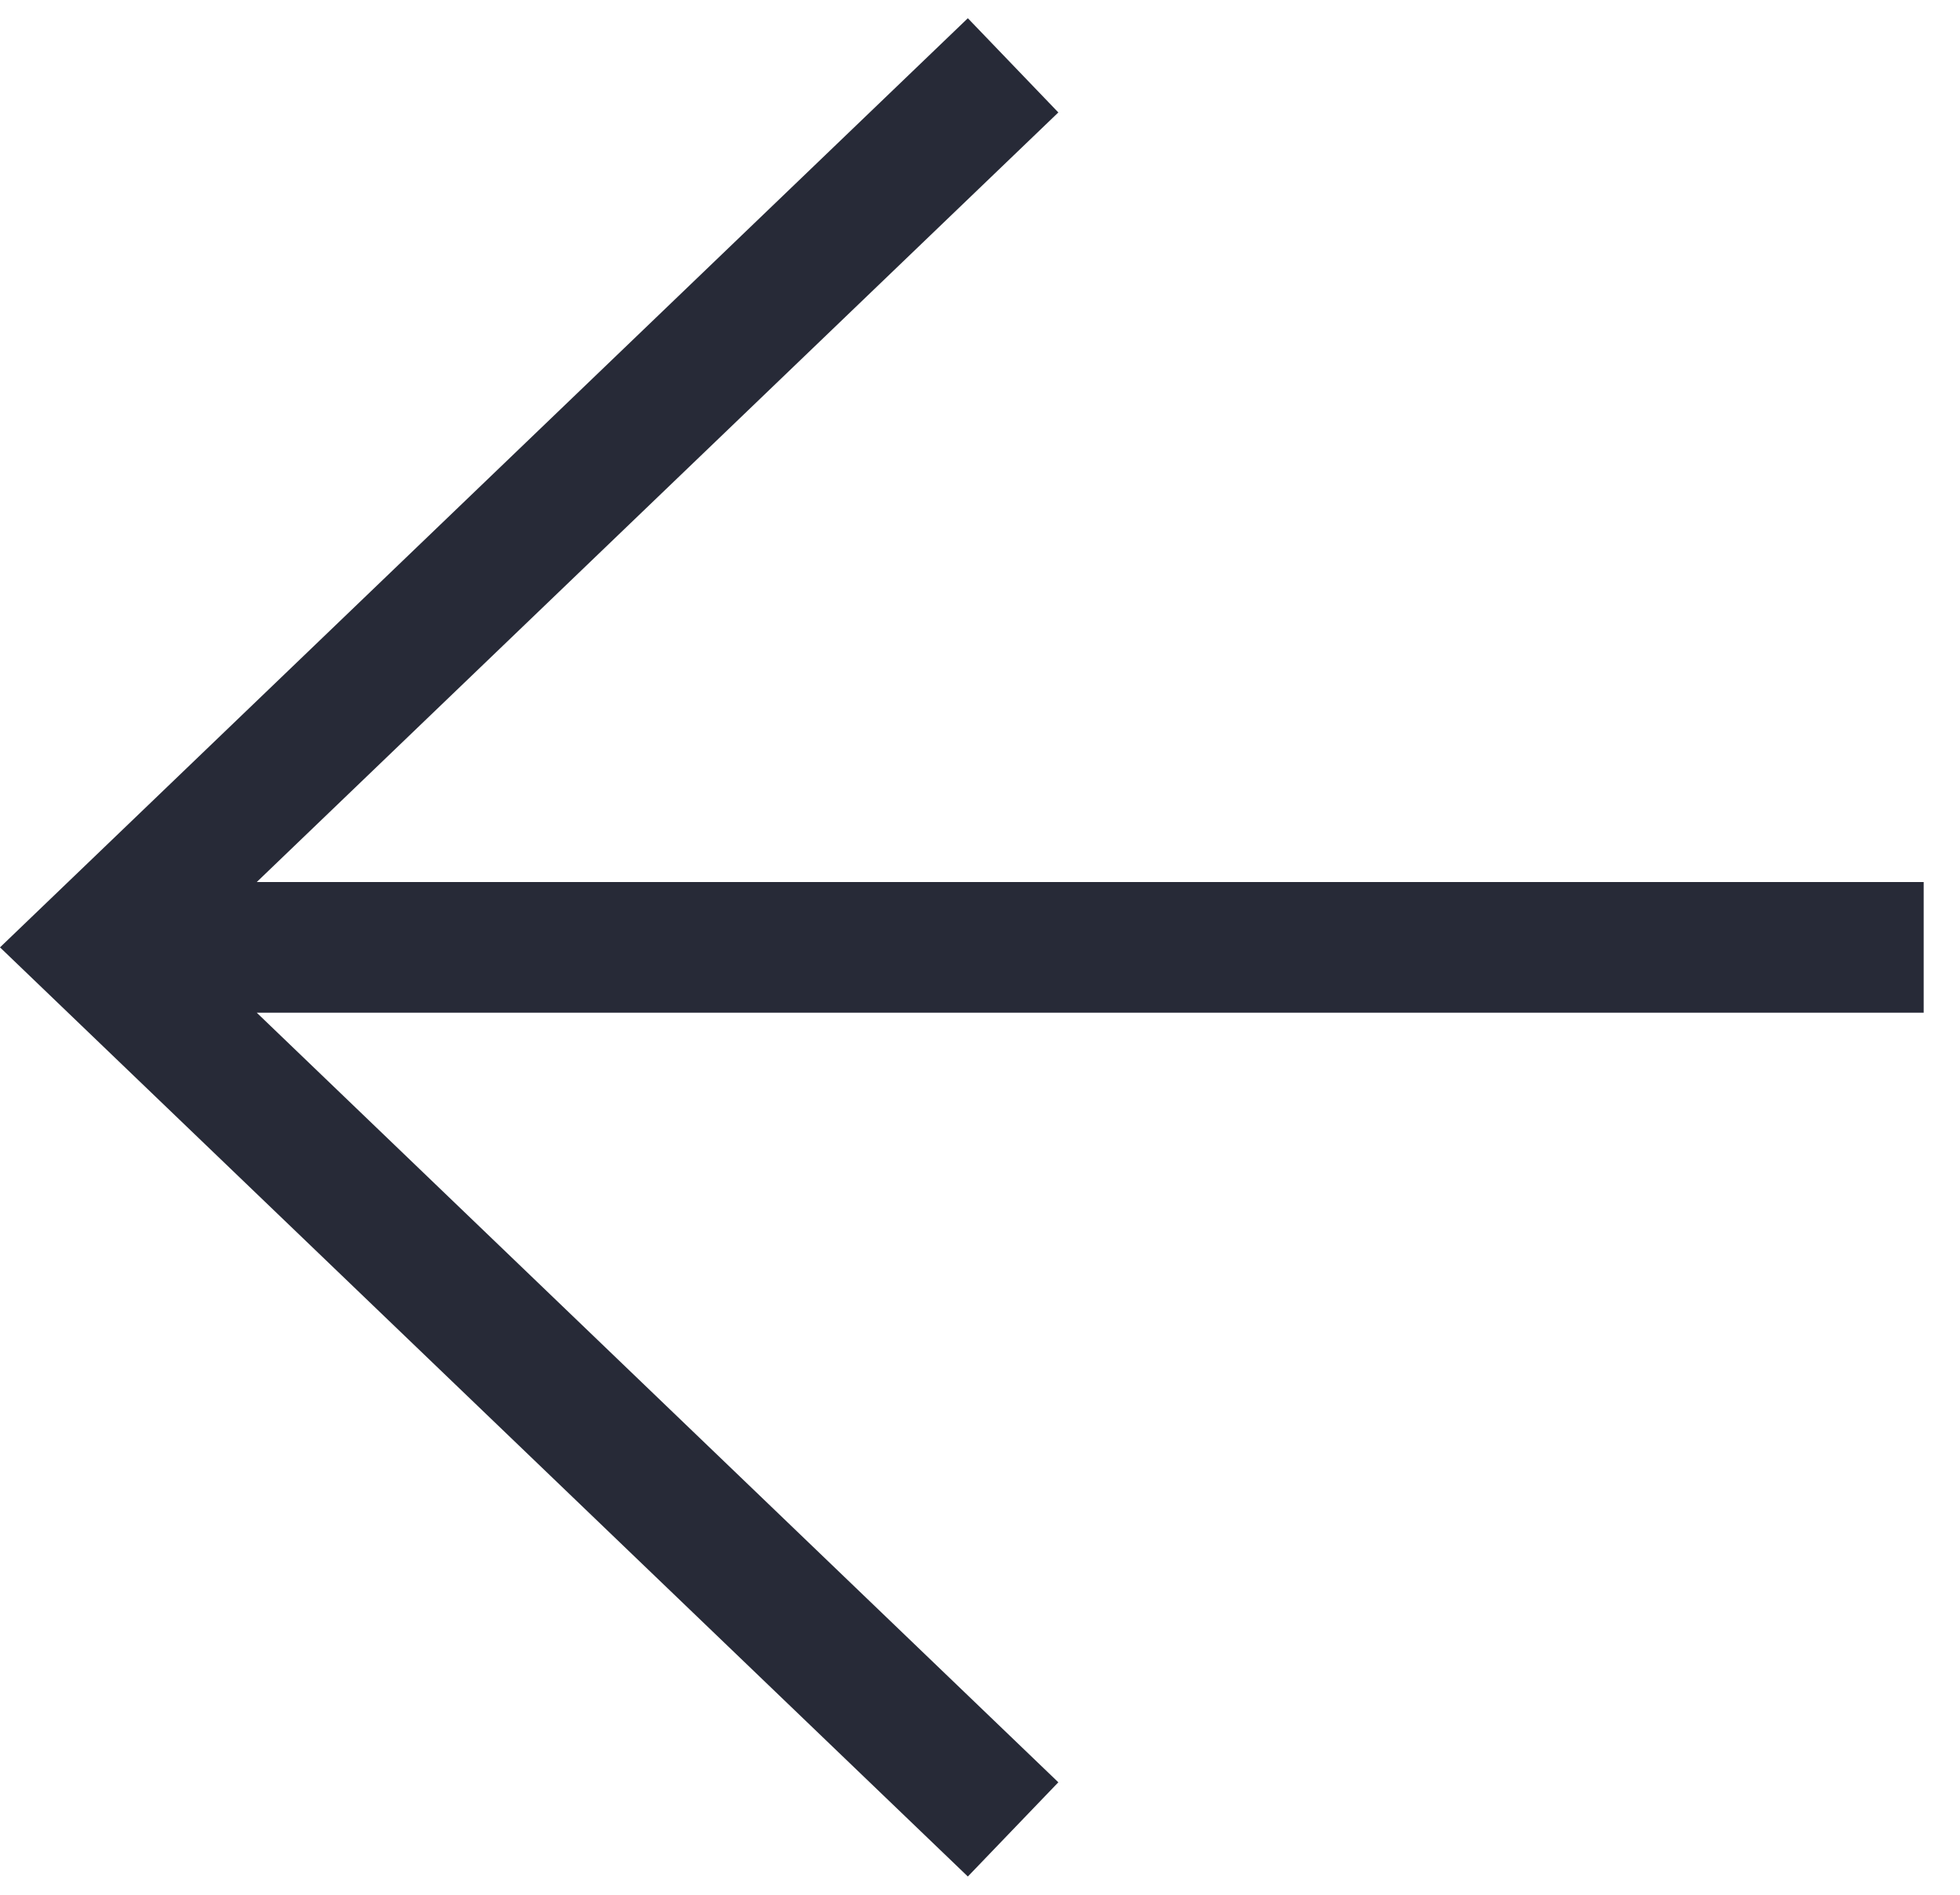<svg width="30" height="29" viewBox="0 0 30 29" fill="none" xmlns="http://www.w3.org/2000/svg">
<path fill-rule="evenodd" clip-rule="evenodd" d="M14.814 0.279L7.62939e-06 14.5L14.814 28.721L16.199 27.279L3.93 15.5H29.444V13.5H3.93L16.199 1.721L14.814 0.279Z" fill="#272A37"/>
</svg>
